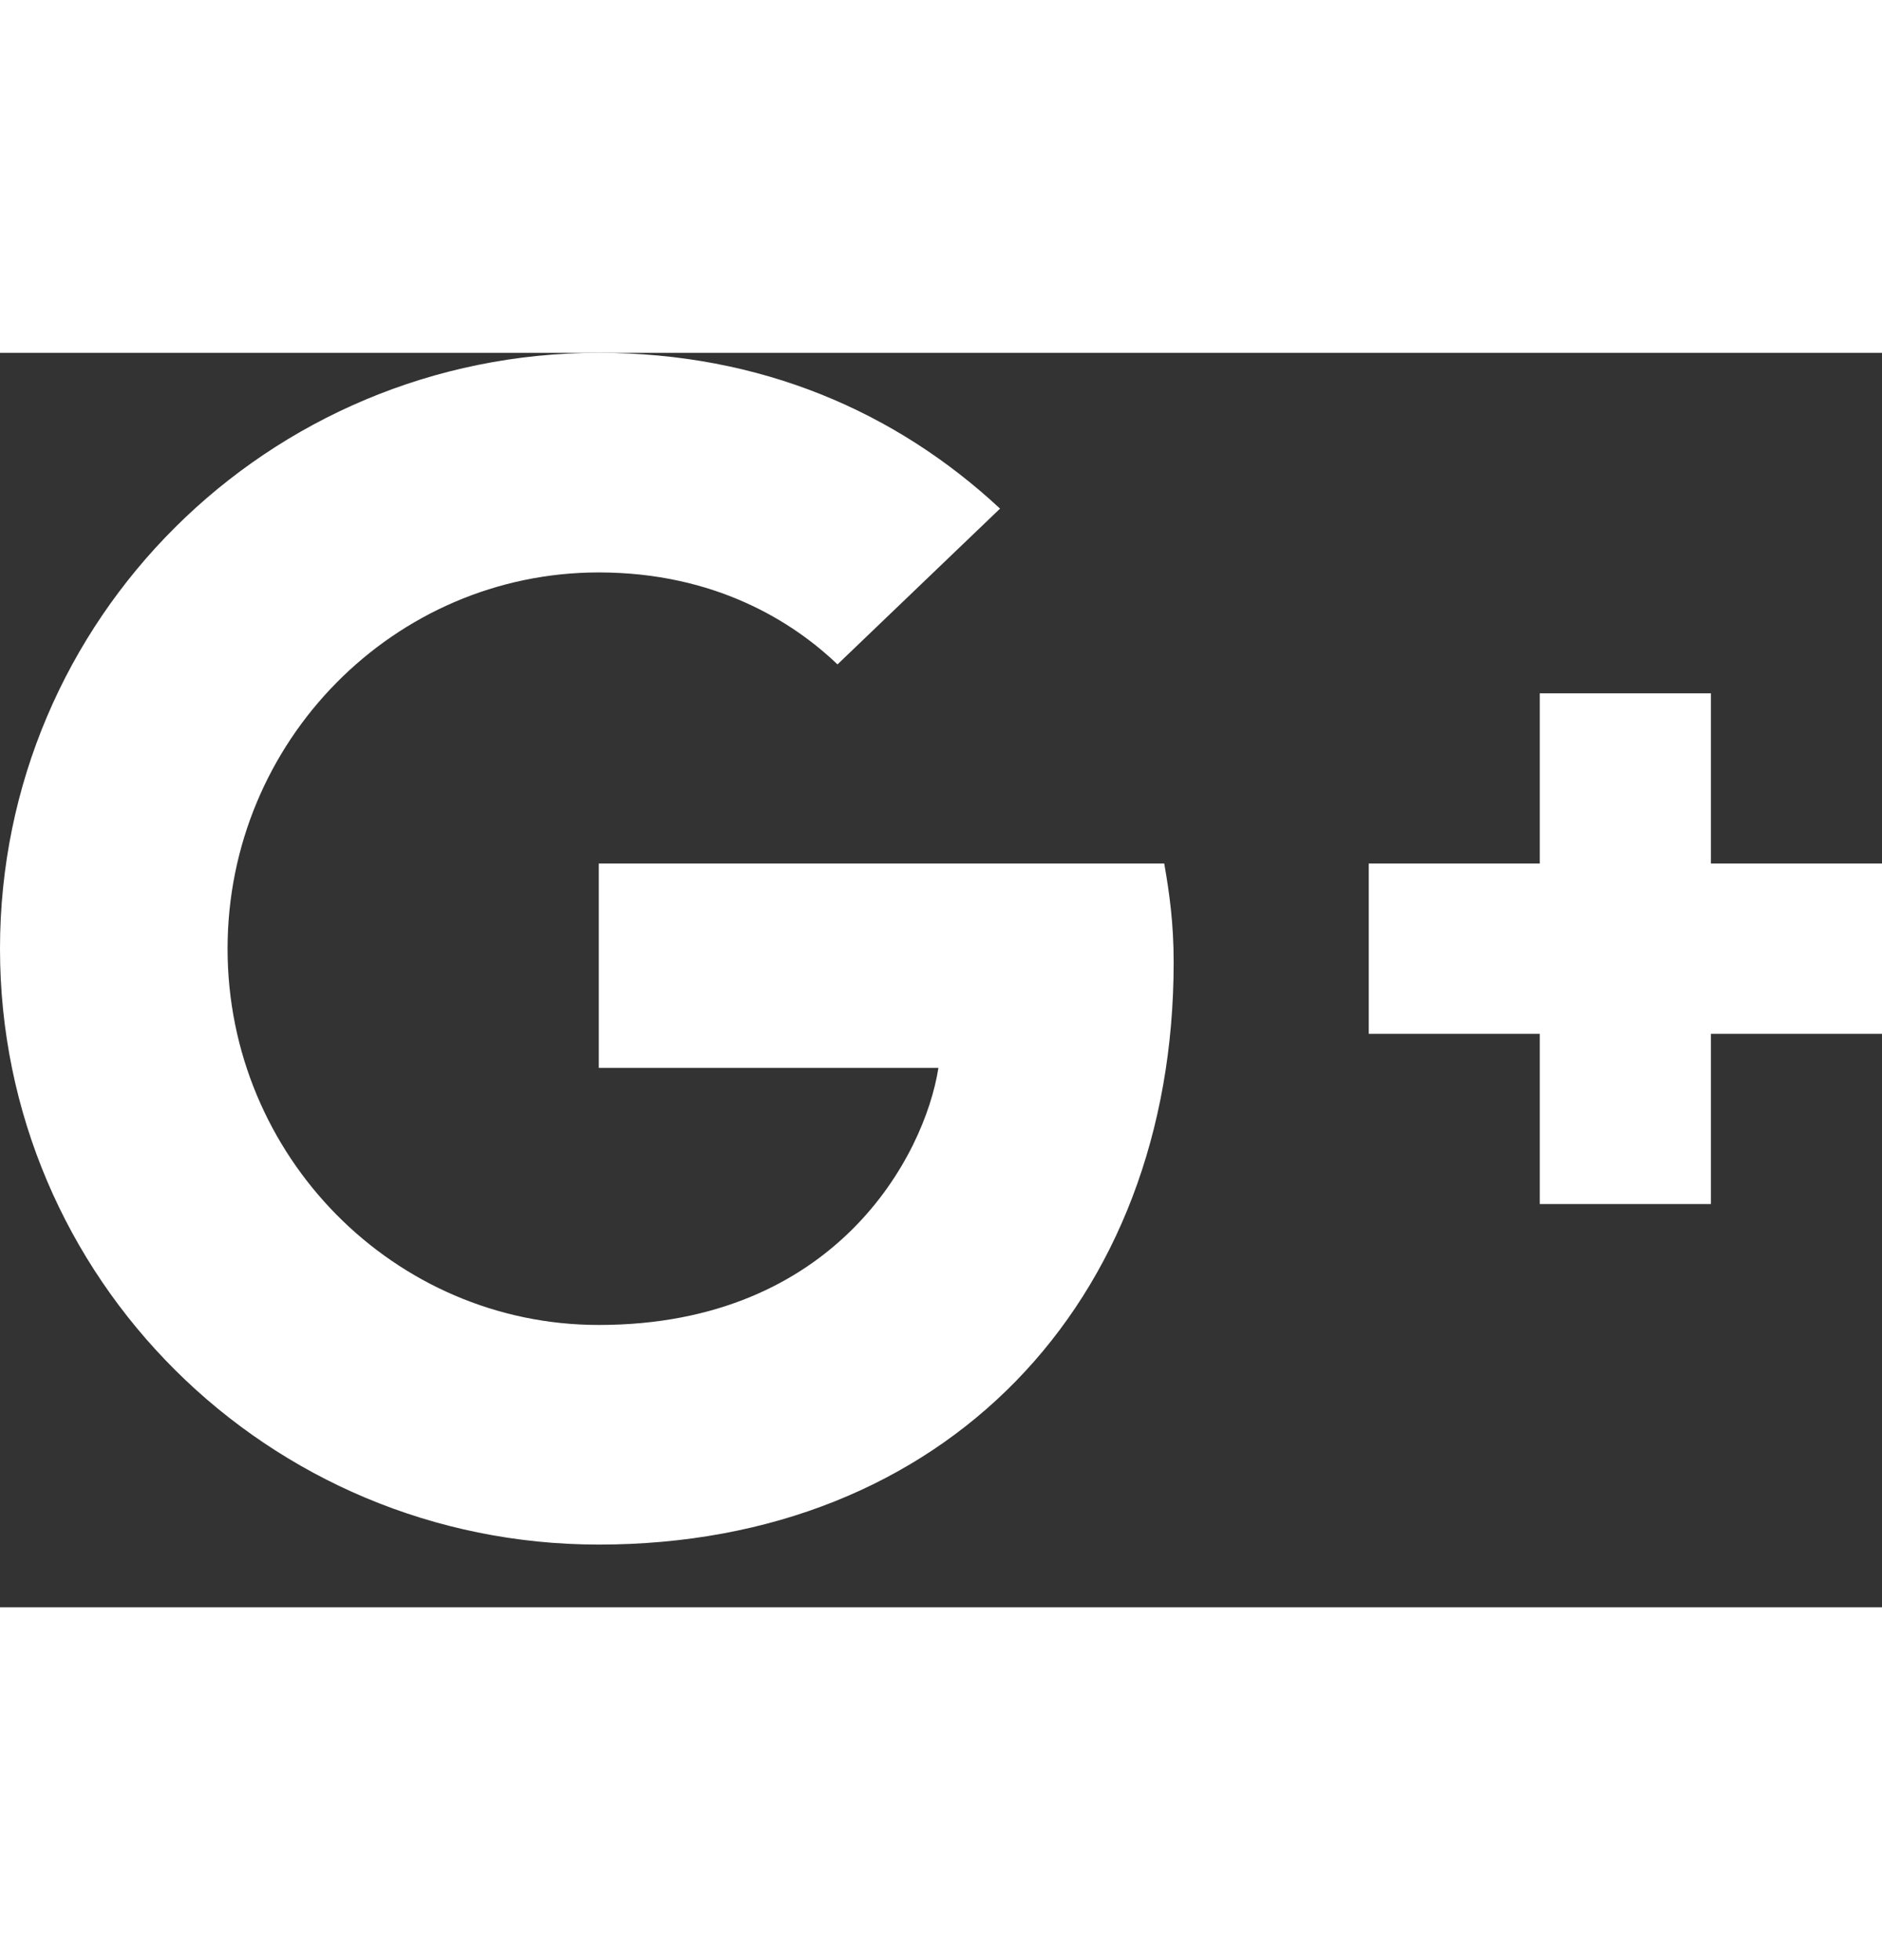 <svg width="24" height="25" viewBox="0 0 24 16" fill="none" xmlns="http://www.w3.org/2000/svg">
<rect x="0" y="0" width="24" height="16" fill="#333333" stroke="none"/>
<path fill-rule="evenodd" clip-rule="evenodd" d="M14.847 6.514H7.636V9.12H11.967C11.793 10.238 10.658 12.399 7.636 12.399C5.029 12.399 2.902 10.249 2.902 7.6C2.902 4.951 5.029 2.801 7.636 2.801C9.12 2.801 10.113 3.431 10.68 3.974L12.753 1.987C11.422 0.749 9.698 0 7.636 0C3.415 0 0 3.398 0 7.6C0 11.802 3.415 15.2 7.636 15.2C12.044 15.2 14.967 12.117 14.967 7.774C14.967 7.274 14.913 6.894 14.847 6.514ZM24 8.686V6.514H21.818V4.343H19.636V6.514H17.455V8.686H19.636V10.857H21.818V8.686H24Z" fill="#fff"/>
</svg>
